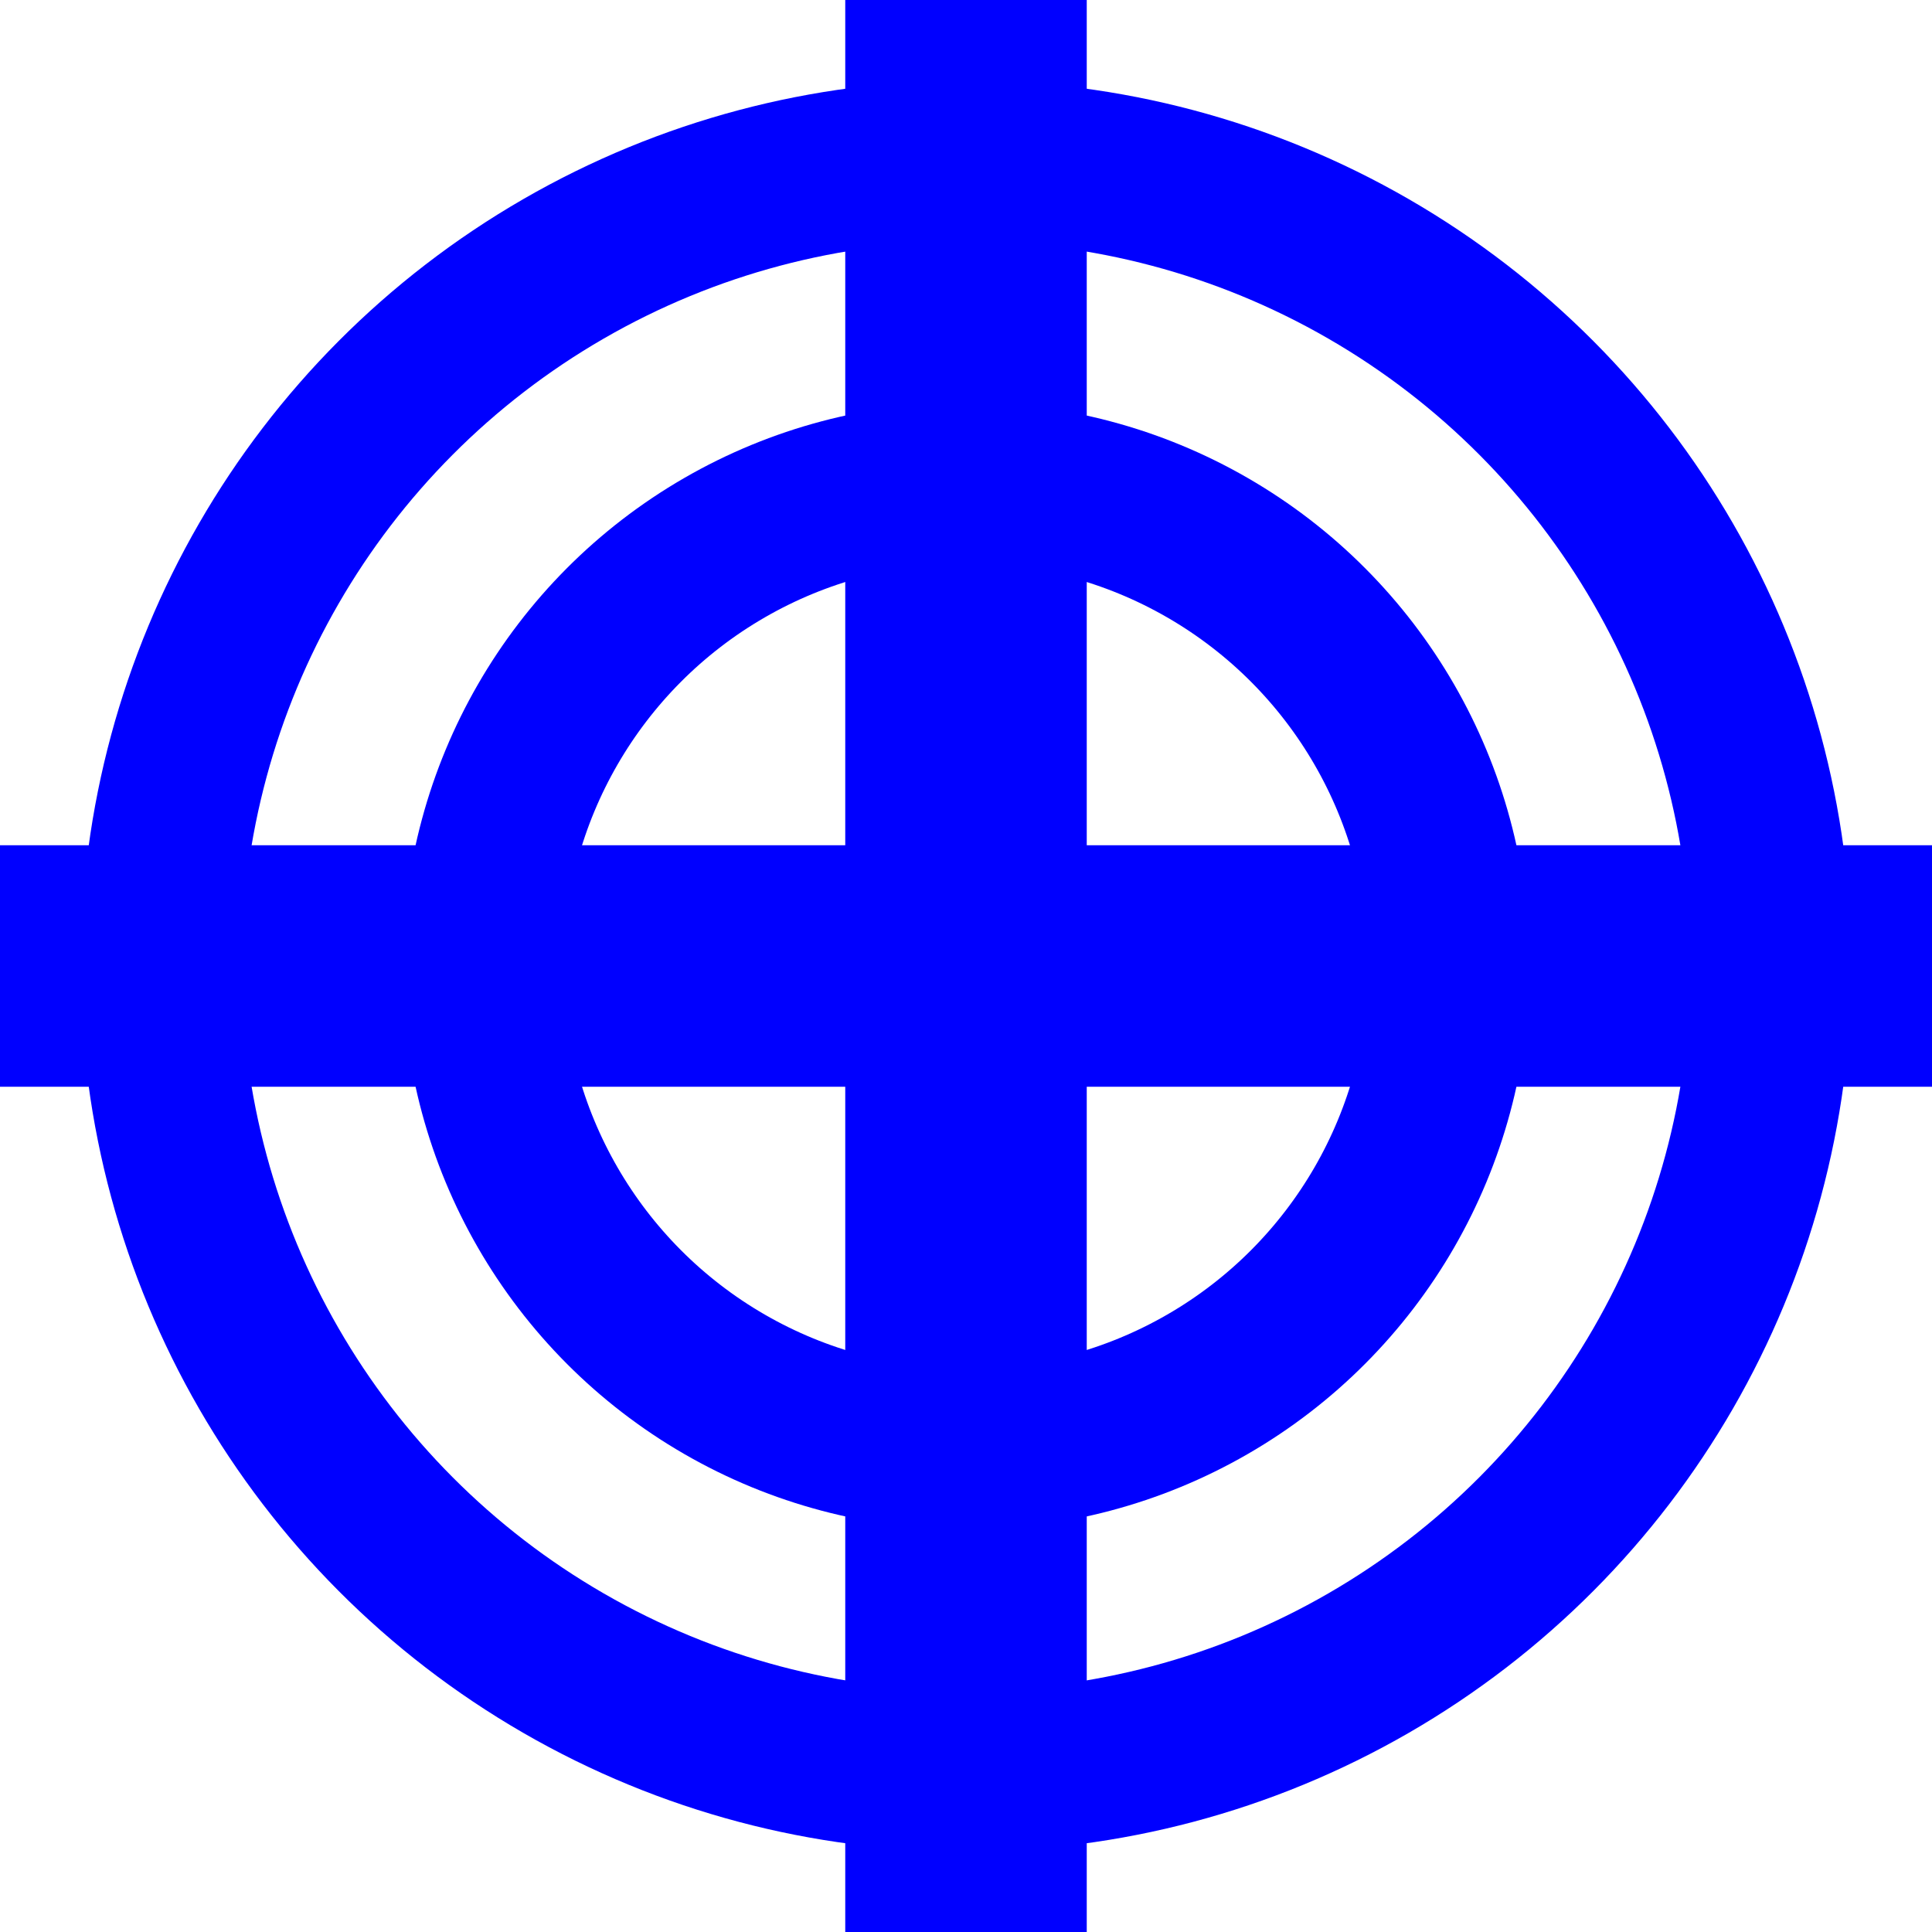 <svg width="24" height="24" viewBox="0 0 24 24" xmlns="http://www.w3.org/2000/svg">
  <line x1="12" y1="0" x2="12" y2="24" stroke="blue" stroke-width="3"/>
  <line x1="0" y1="12" x2="24" y2="12" stroke="blue" stroke-width="3"/>
  <circle cx="12" cy="12" r="6" stroke="blue" stroke-width="2" fill="none"/>
  <circle cx="12" cy="12" r="10" stroke="blue" stroke-width="2" fill="none"/>
</svg>
